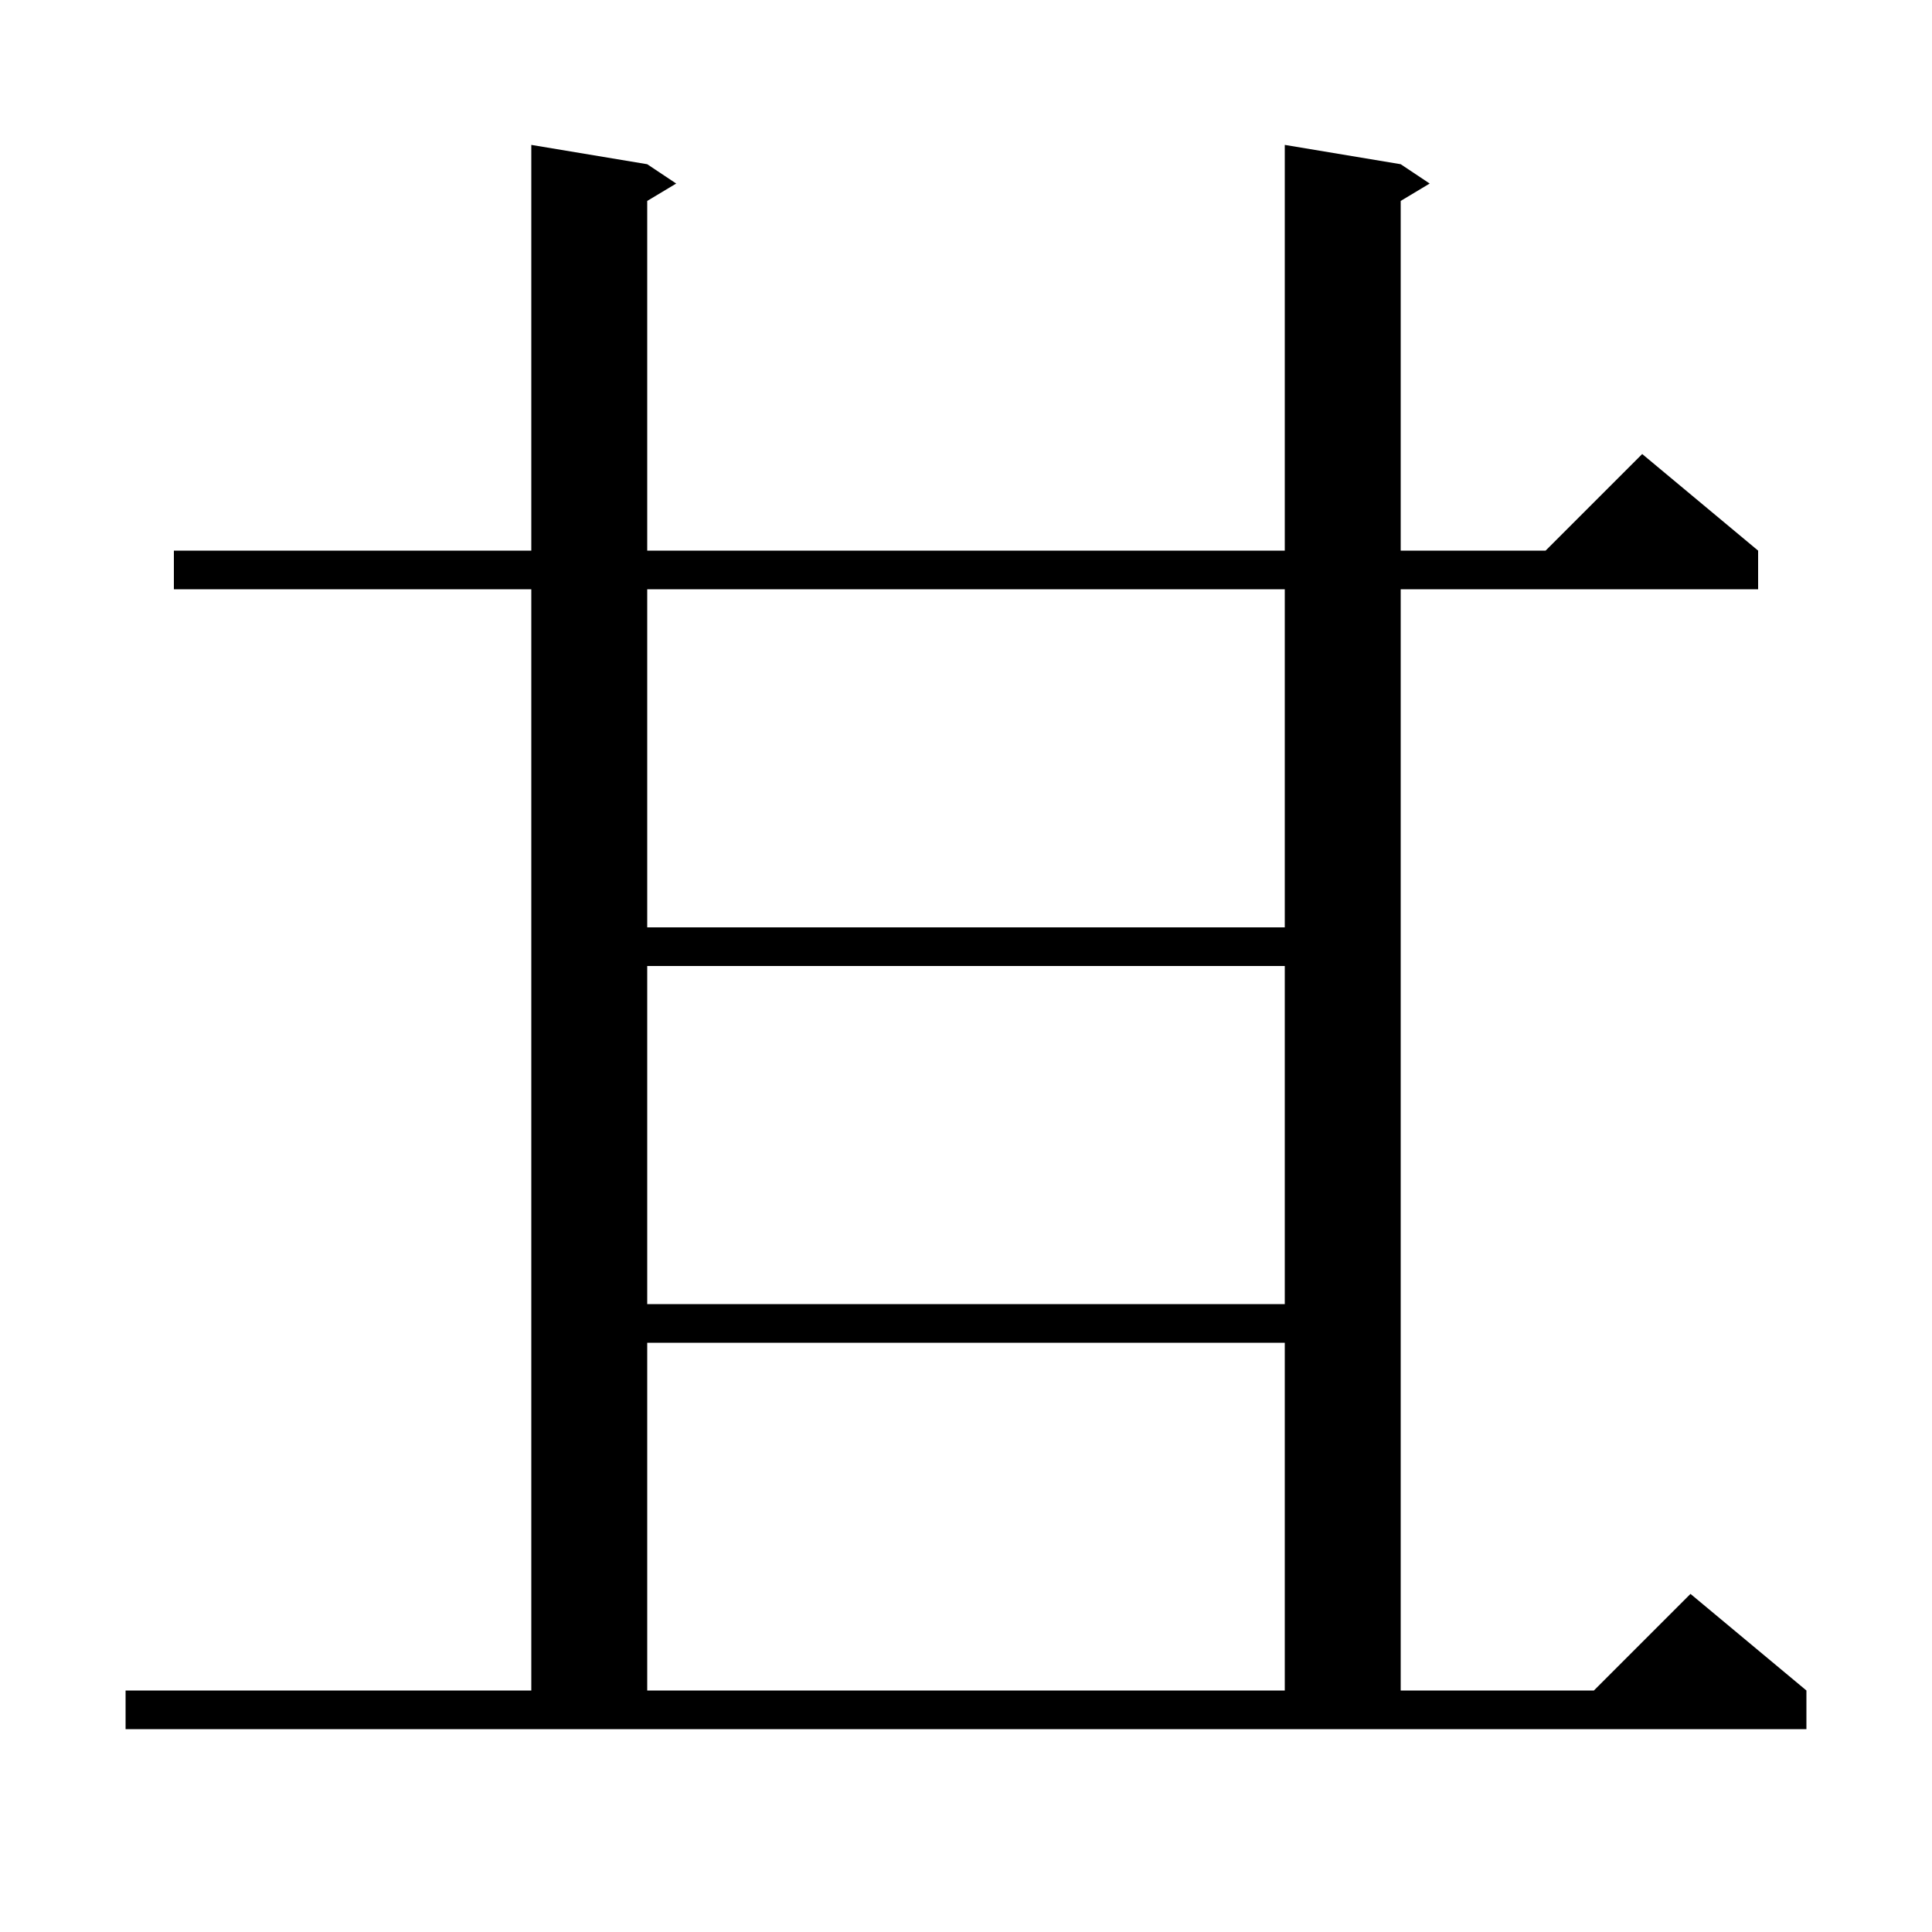 <svg xmlns="http://www.w3.org/2000/svg" xmlns:xlink="http://www.w3.org/1999/xlink" version="1.1" baseProfile="full" viewBox="0 0 200 200" width="200" height="200">
<g fill="black">
<path d="M 13.0 175.0 L 55.0 175.0 L 55.0 61.0 L 18.0 61.0 L 18.0 57.0 L 55.0 57.0 L 55.0 15.0 L 67.0 17.0 L 70.0 19.0 L 67.0 20.8 L 67.0 57.0 L 133.0 57.0 L 133.0 15.0 L 145.0 17.0 L 148.0 19.0 L 145.0 20.8 L 145.0 57.0 L 160.0 57.0 L 170.0 47.0 L 182.0 57.0 L 182.0 61.0 L 145.0 61.0 L 145.0 175.0 L 165.0 175.0 L 175.0 165.0 L 187.0 175.0 L 187.0 179.0 L 13.0 179.0 Z M 67.0 139.0 L 67.0 175.0 L 133.0 175.0 L 133.0 139.0 Z M 67.0 100.0 L 67.0 135.0 L 133.0 135.0 L 133.0 100.0 Z M 67.0 61.0 L 67.0 96.0 L 133.0 96.0 L 133.0 61.0 Z " />
</g>
</svg>
